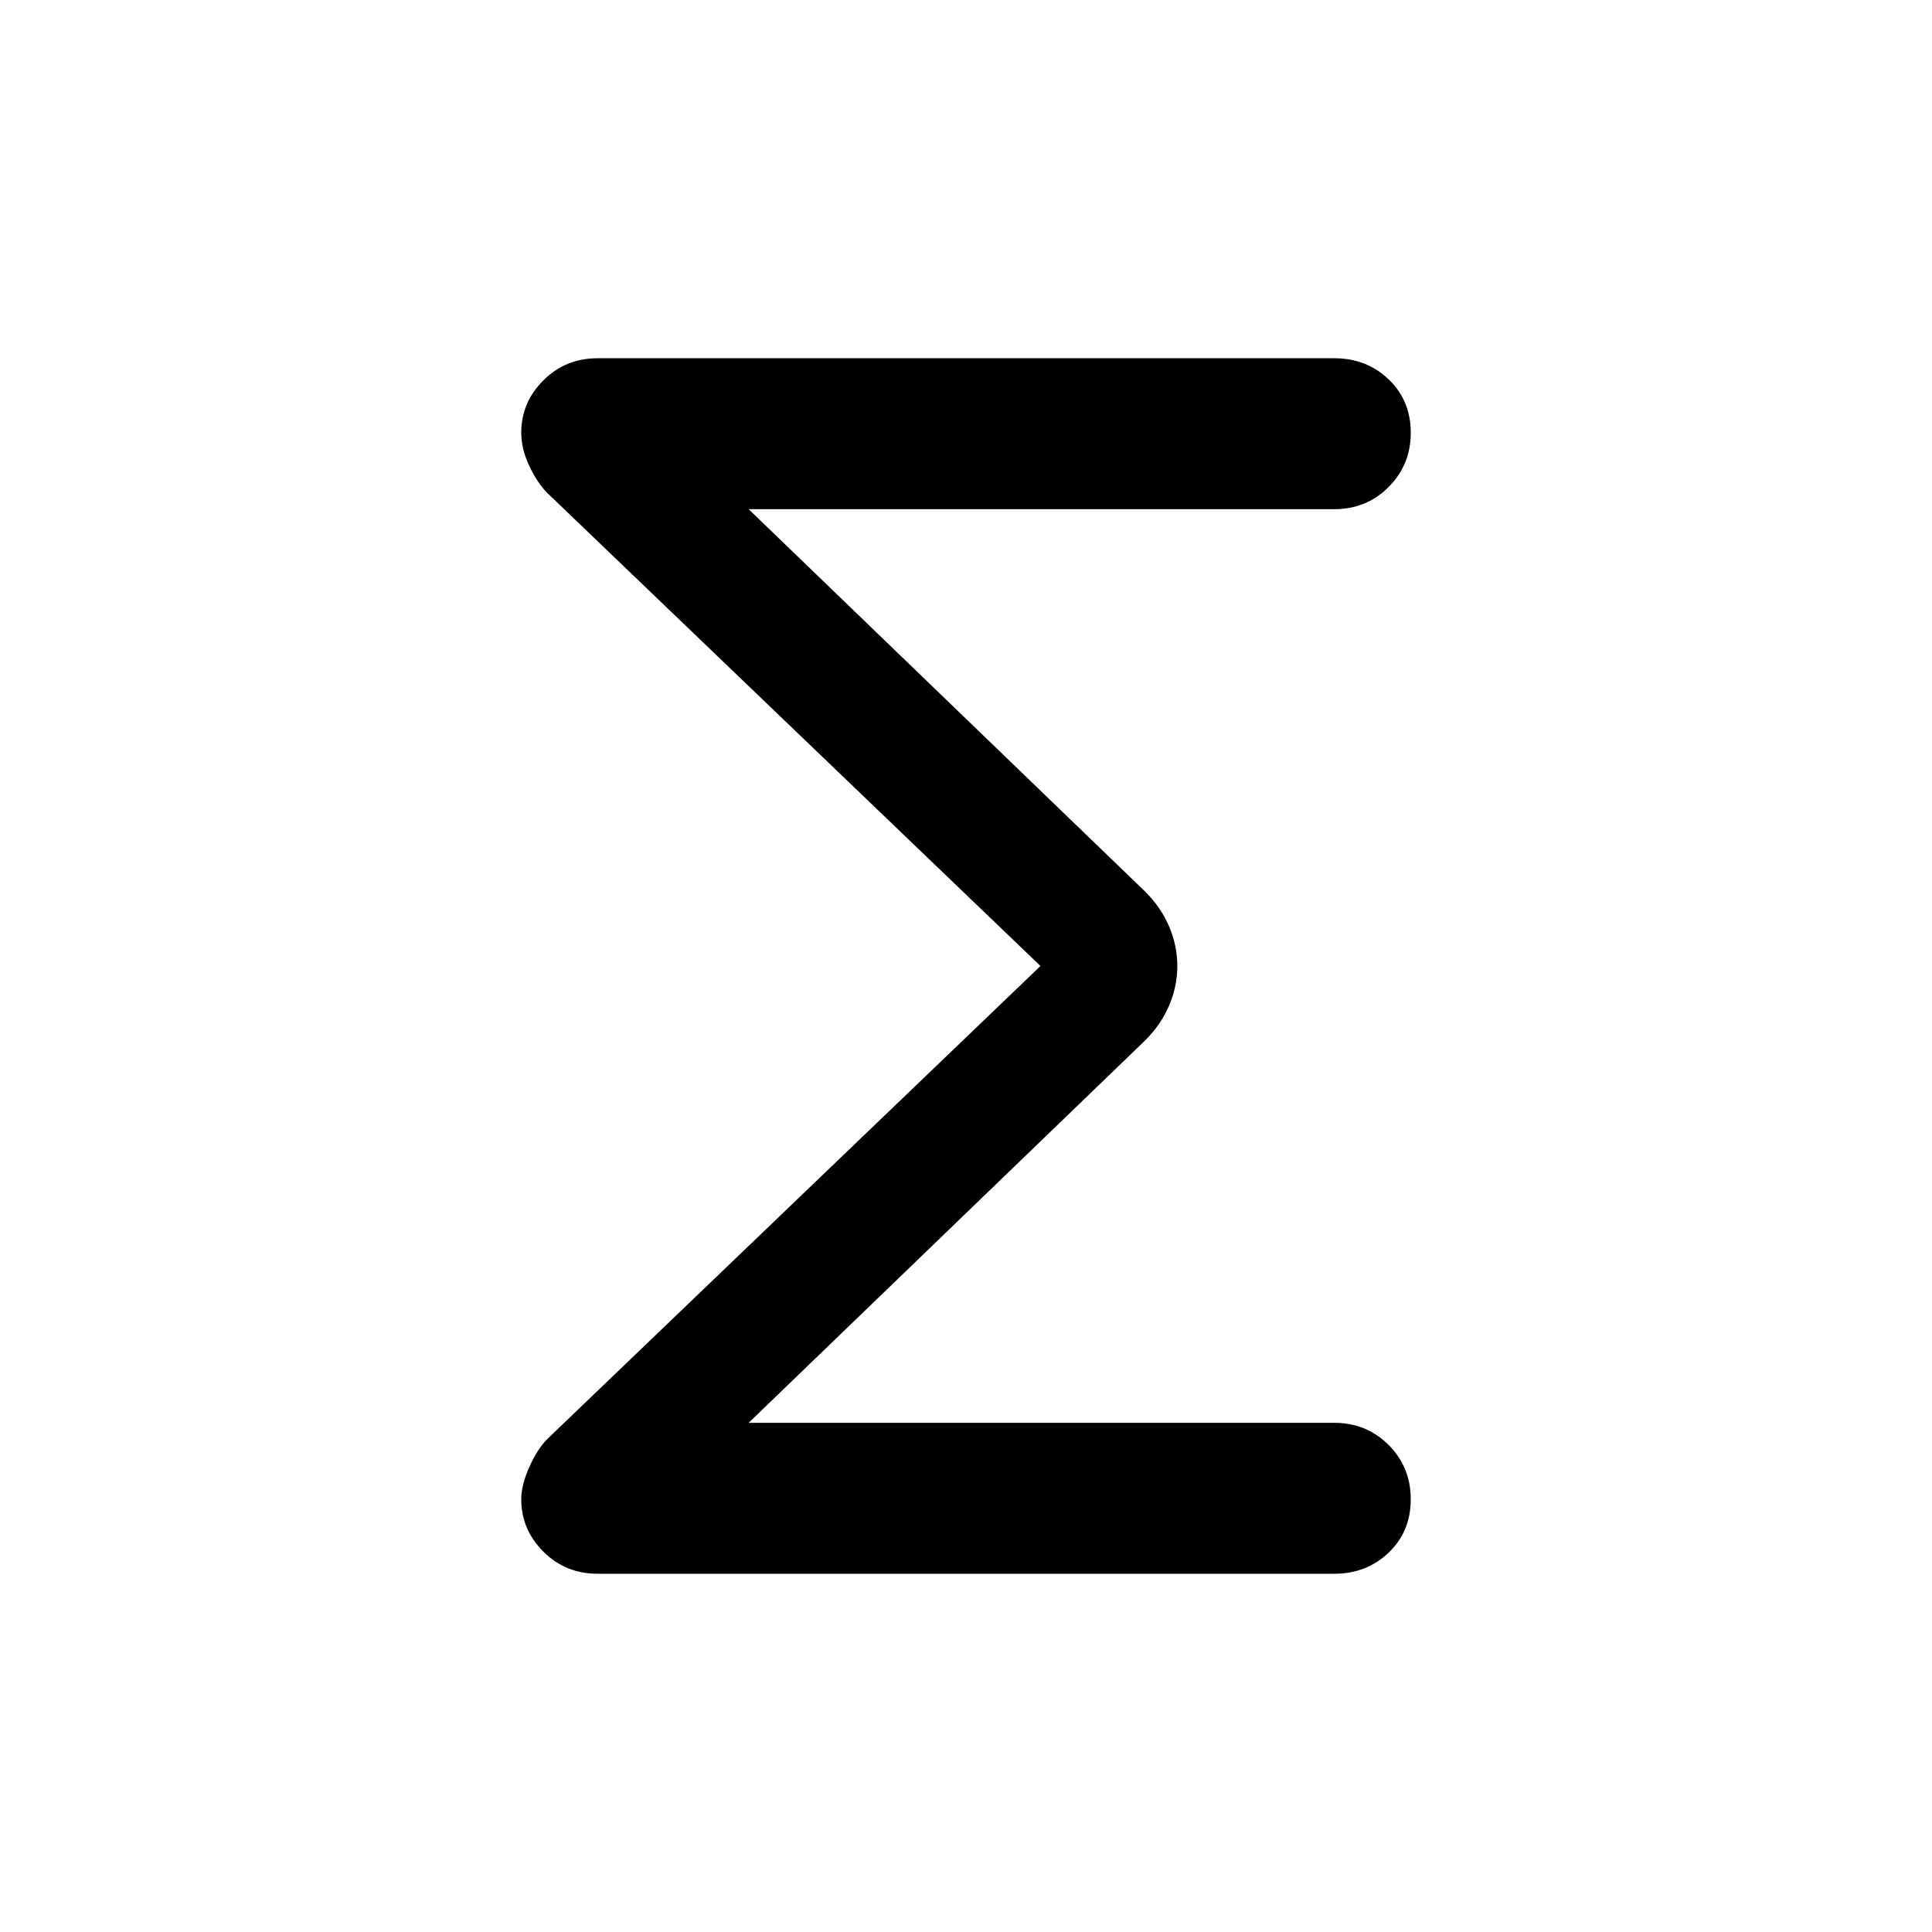 <svg xmlns="http://www.w3.org/2000/svg" height="40" width="40"><path d="M12.375 32.583Q11.708 32.583 11.25 32.125Q10.792 31.667 10.792 31.042Q10.792 30.75 10.958 30.375Q11.125 30 11.333 29.792L21.542 20L11.333 10.208Q11.125 10 10.958 9.646Q10.792 9.292 10.792 8.958Q10.792 8.333 11.25 7.875Q11.708 7.417 12.375 7.417H27.625Q28.292 7.417 28.75 7.854Q29.208 8.292 29.208 8.958Q29.208 9.625 28.75 10.083Q28.292 10.542 27.625 10.542H15.5L23.708 18.458Q24.042 18.792 24.208 19.188Q24.375 19.583 24.375 20Q24.375 20.417 24.208 20.812Q24.042 21.208 23.708 21.542L15.5 29.458H27.625Q28.292 29.458 28.75 29.917Q29.208 30.375 29.208 31.042Q29.208 31.708 28.75 32.146Q28.292 32.583 27.625 32.583Z"/></svg>